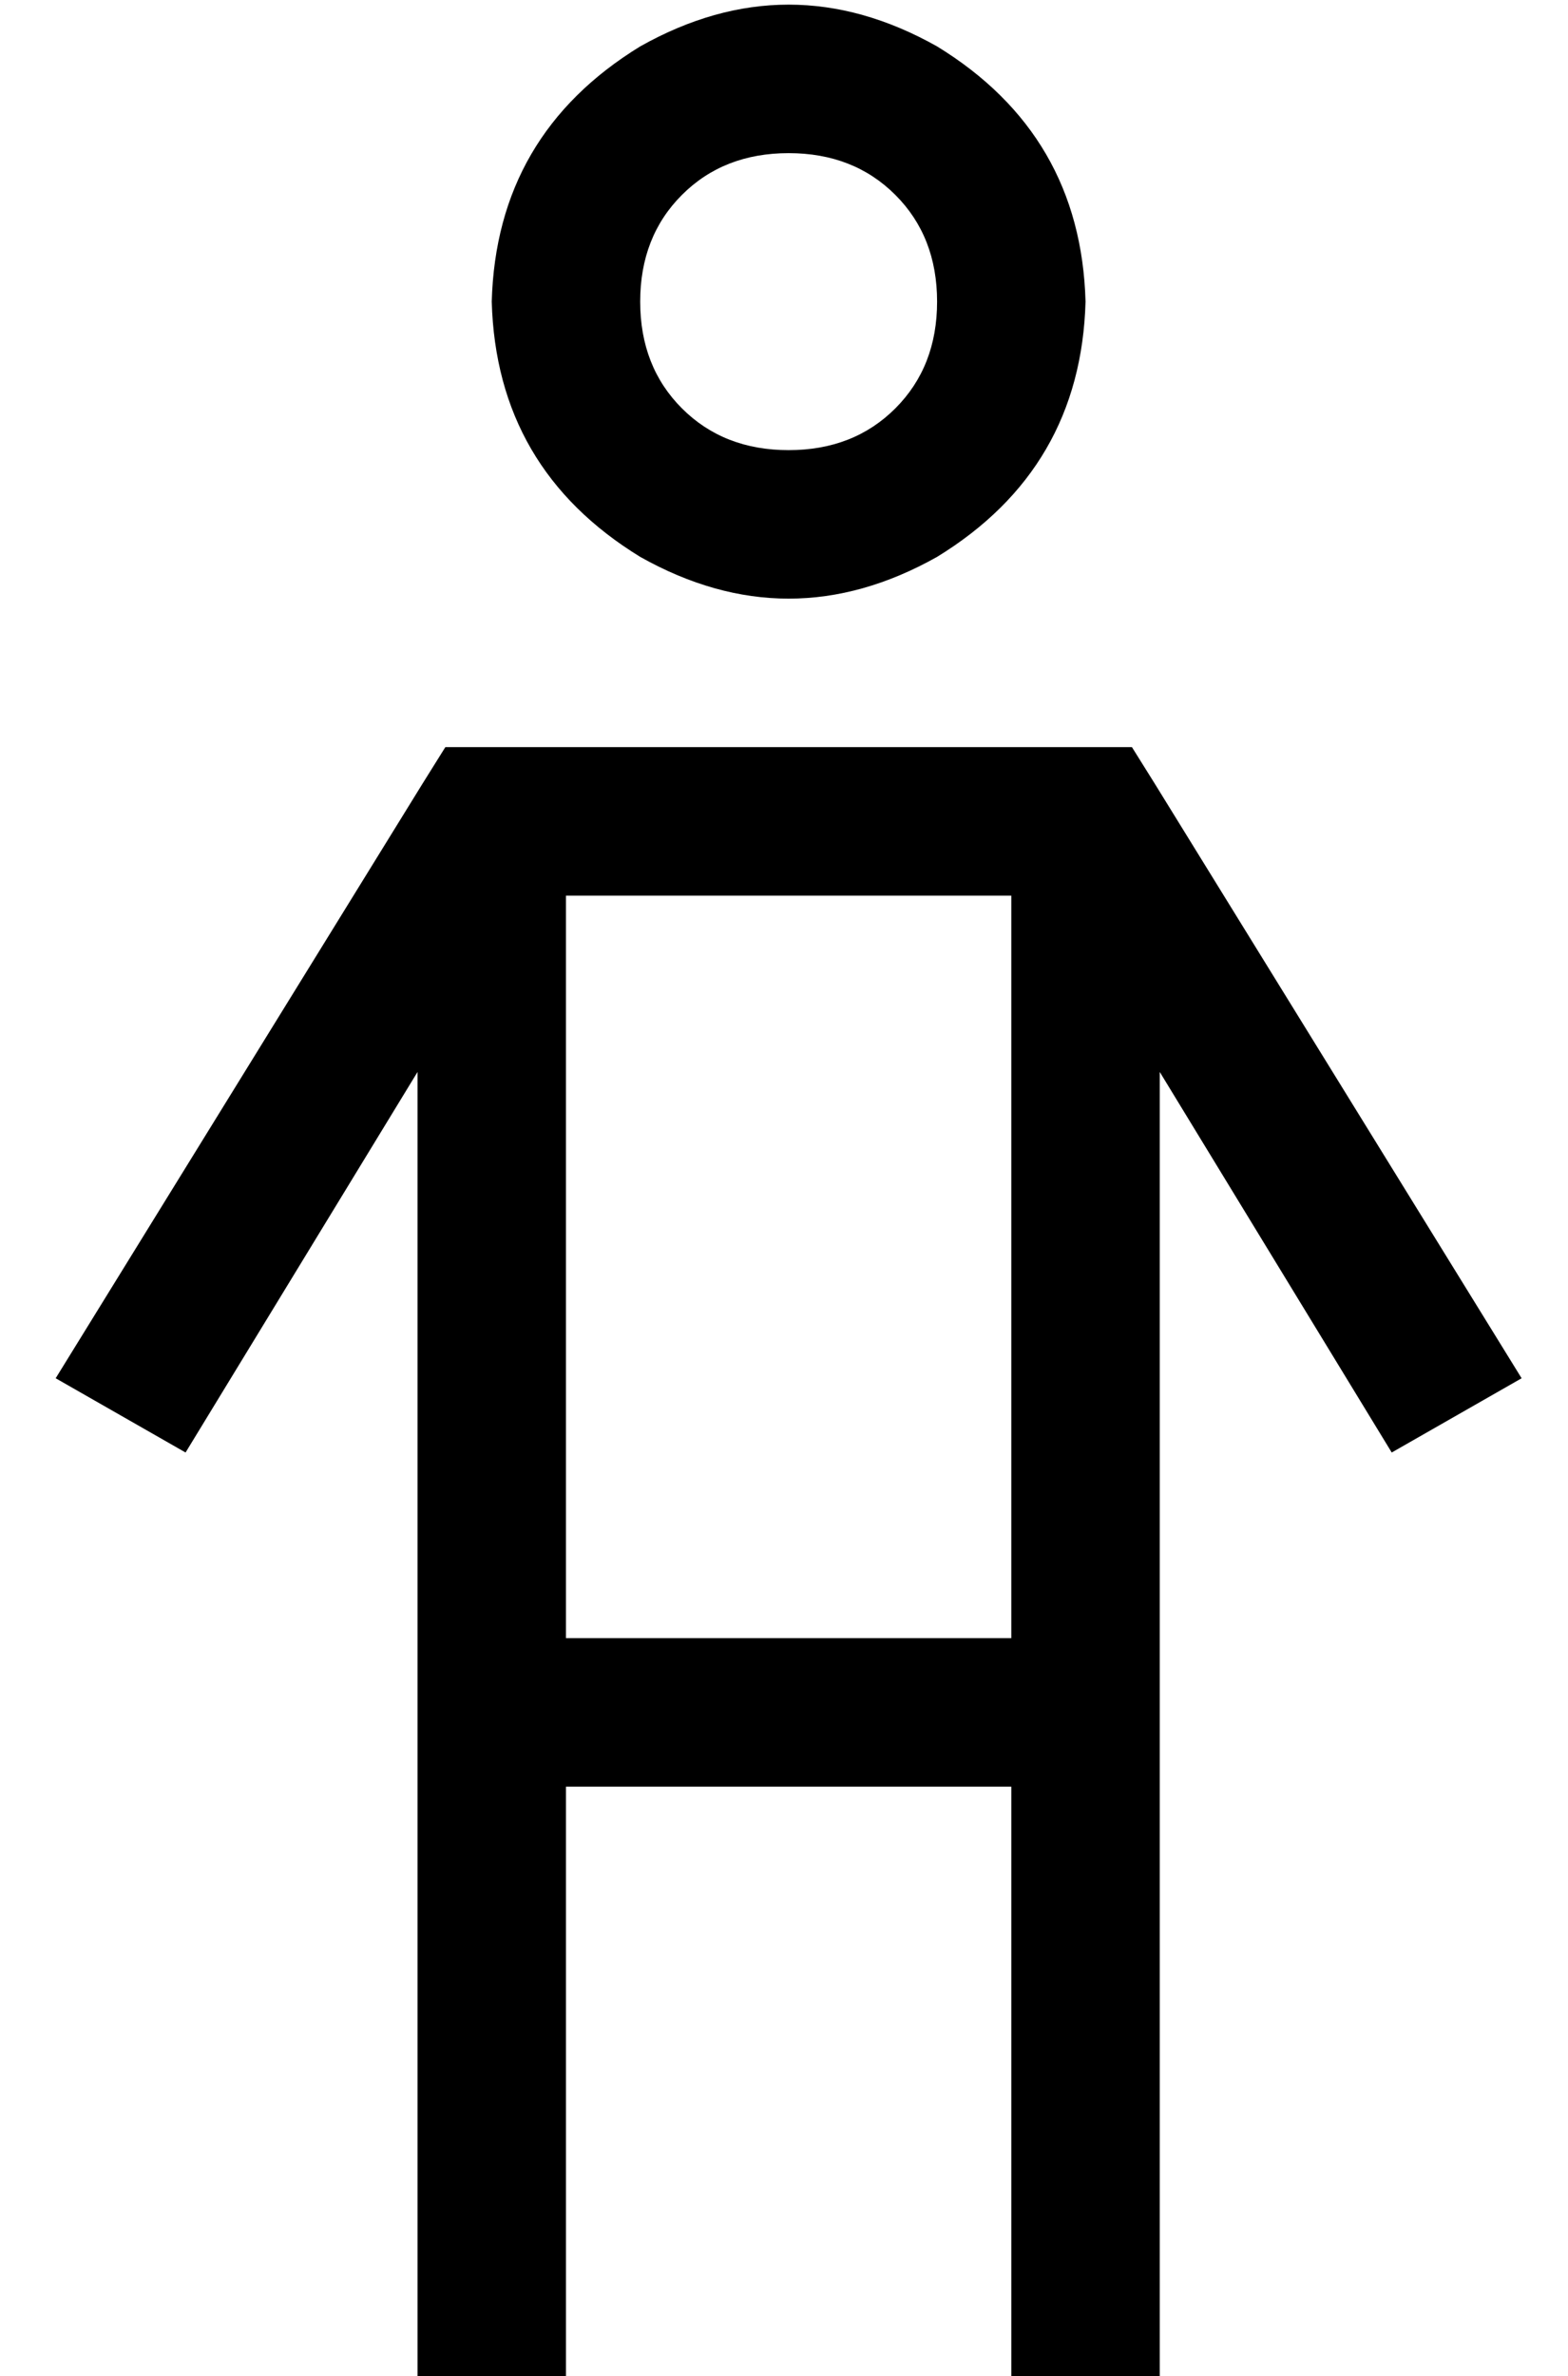 <?xml version="1.0" standalone="no"?>
<!DOCTYPE svg PUBLIC "-//W3C//DTD SVG 1.1//EN" "http://www.w3.org/Graphics/SVG/1.1/DTD/svg11.dtd" >
<svg xmlns="http://www.w3.org/2000/svg" xmlns:xlink="http://www.w3.org/1999/xlink" version="1.1" viewBox="-10 -40 338 512">
   <path fill="currentColor"
d="M128 25q0 -14 9 -23v0v0q9 -9 23 -9t23 9t9 23t-9 23t-23 9t-23 -9t-9 -23v0zM224 25q-1 -36 -32 -55q-32 -18 -64 0q-31 19 -32 55q1 36 32 55q32 18 64 0q31 -19 32 -55v0zM95 121h-9h9h-9l-5 8v0l-79 128v0l28 16v0l50 -82v0v266v0v16v0h32v0v-16v0v-112v0h96v0v112v0
v16v0h32v0v-16v0v-266v0l50 82v0l28 -16v0l-79 -128v0l-5 -8v0h-9h-130zM208 313h-96h96h-96v-152v0v-8v0h96v0v8v0v152v0z" />
</svg>
